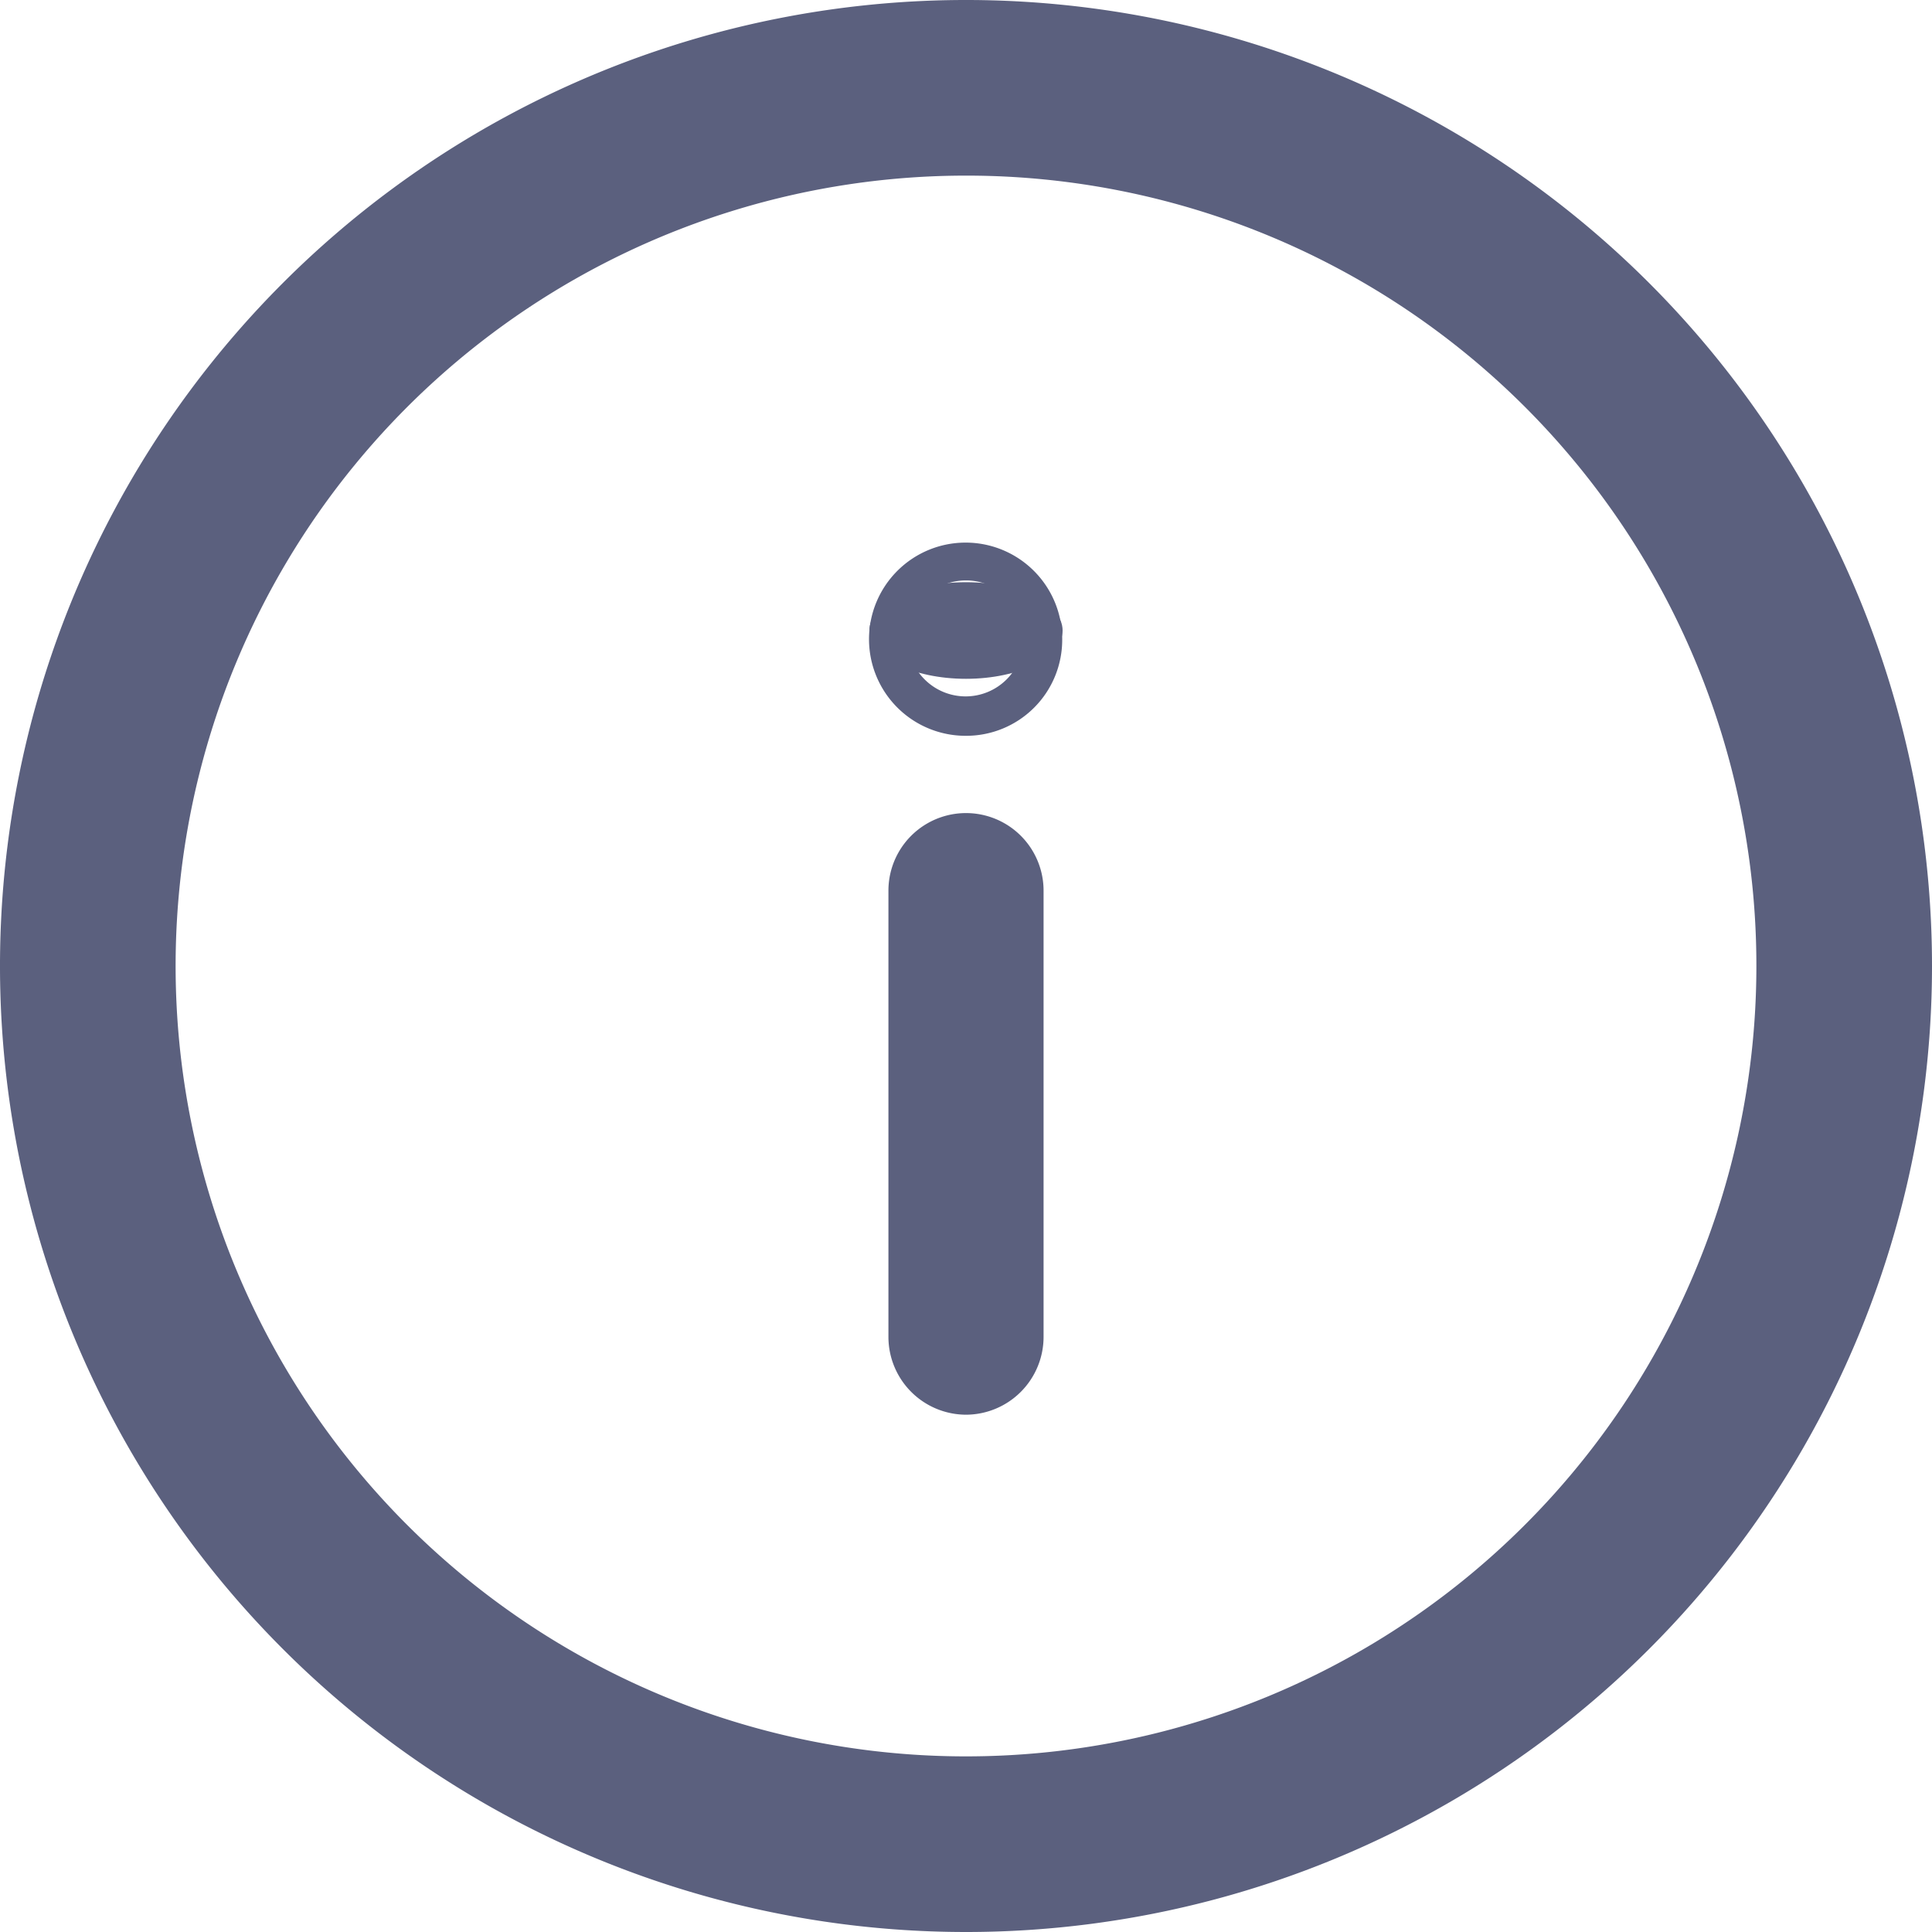 <svg xmlns="http://www.w3.org/2000/svg" width="20" height="20" viewBox="0 0 20 20">
    <defs>
        <style>
            .prefix__cls-1{fill:#5b607e}
        </style>
    </defs>
    <g id="prefix__Group_1289" data-name="Group 1289" transform="translate(-568 -375)">
        <g id="prefix__info" transform="translate(564 371)">
            <g id="prefix__Group_1290" data-name="Group 1290" transform="translate(4 4)">
                <path id="prefix__Path_2020" d="M14 24a10 10 0 1 1 10-10 10 10 0 0 1-10 10zm0-18.182A8.182 8.182 0 1 0 22.182 14 8.177 8.177 0 0 0 14 5.818z" class="prefix__cls-1" data-name="Path 2020" transform="translate(-4 -4)"/>
            </g>
            <g id="prefix__Group_1293" data-name="Group 1293" transform="translate(12.996 9.609)">
                <g id="prefix__Group_1291" data-name="Group 1291" transform="translate(.201 2.811)">
                    <path id="prefix__Path_2021" d="M44.8 46.225a.806.806 0 0 1-.8-.8V40.8a.8.8 0 0 1 1.606 0v4.619a.806.806 0 0 1-.806.806z" class="prefix__cls-1" data-name="Path 2021" transform="translate(-44 -40)"/>
                </g>
                <g id="prefix__Group_1292" data-name="Group 1292">
                    <ellipse id="prefix__Ellipse_413" cx="1" cy=".5" class="prefix__cls-1" data-name="Ellipse 413" rx="1" ry=".5" transform="translate(.004 .418)"/>
                    <path id="prefix__Path_2022" d="M44 28.008a1 1 0 1 1 1-1 .994.994 0 0 1-1 1zm0-1.608a.6.6 0 1 0 .6.6.592.592 0 0 0-.6-.6z" class="prefix__cls-1" data-name="Path 2022" transform="translate(-43 -26)"/>
                </g>
            </g>
        </g>
    </g>
</svg>
